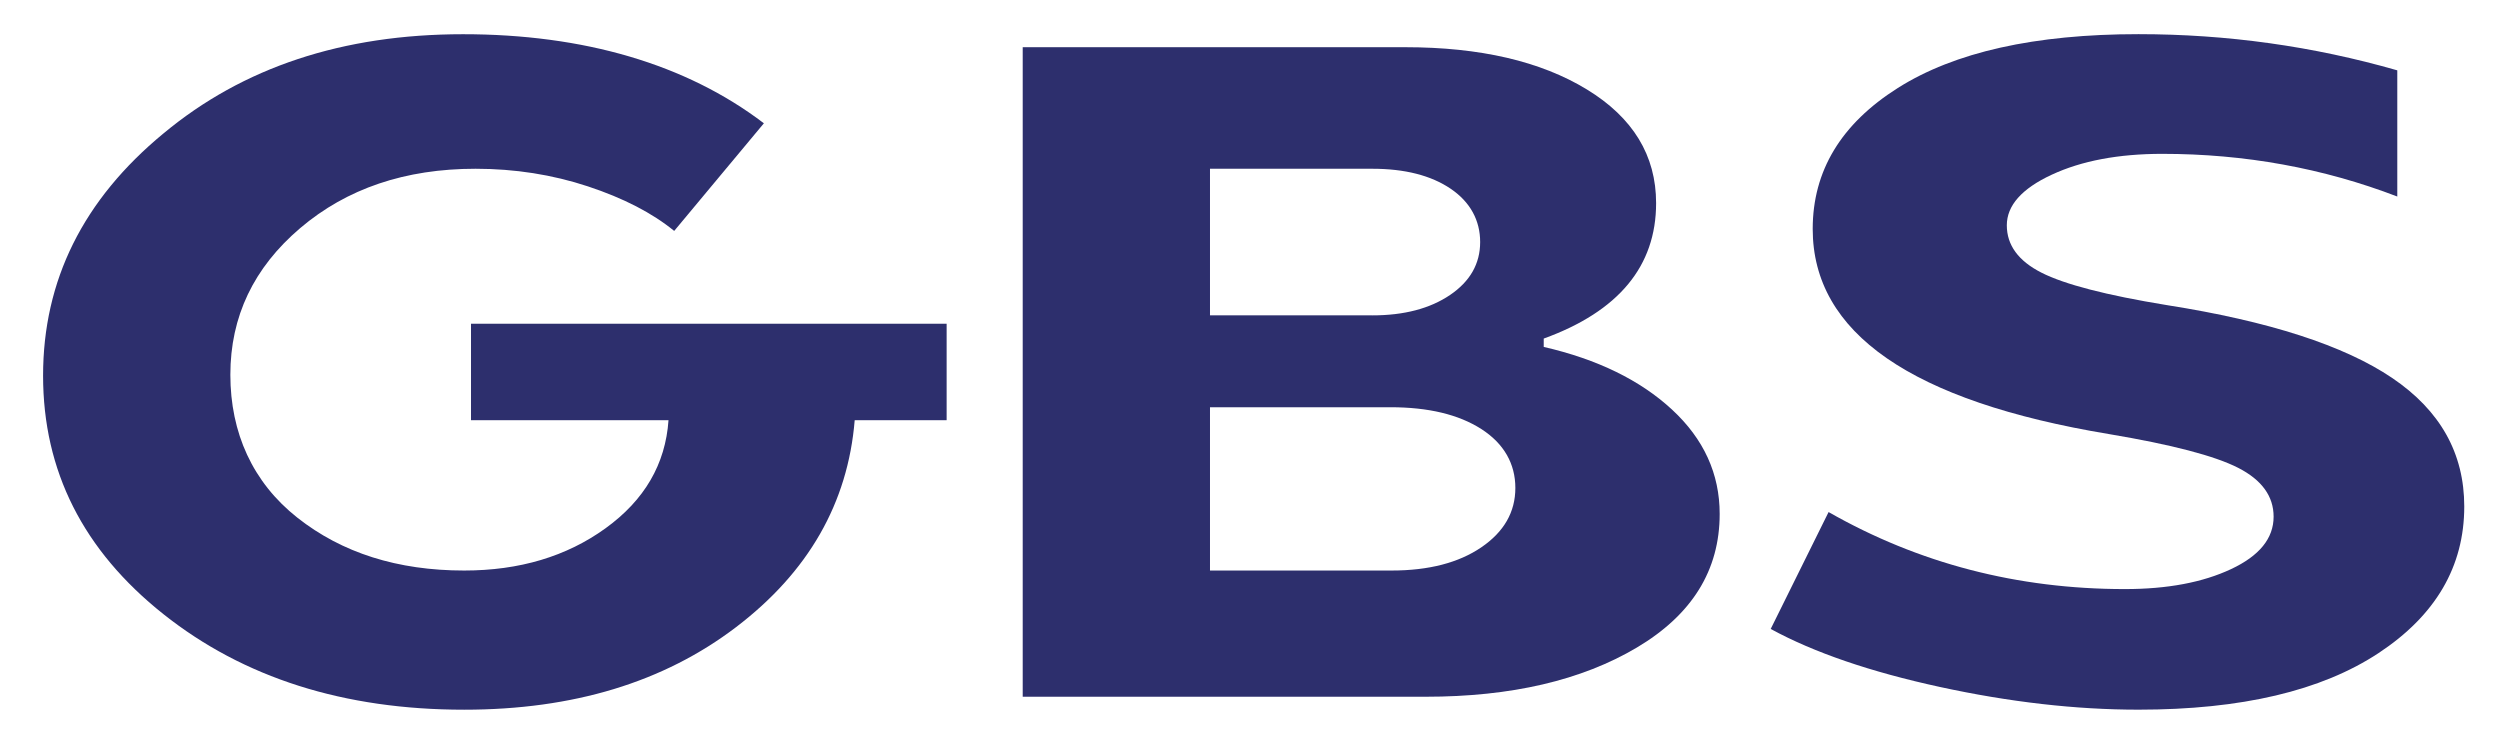 <?xml version="1.0" encoding="UTF-8"?><svg id="uuid-d59ecf87-21dc-4657-8036-56dc59d3741a" xmlns="http://www.w3.org/2000/svg" width="889.18" height="259.71" viewBox="0 0 889.18 259.71"><defs><style>.uuid-7dac506a-1ddf-43fc-906e-f0e0aae7b80b{fill:#2d2f6d;}</style></defs><path class="uuid-7dac506a-1ddf-43fc-906e-f0e0aae7b80b" d="M58.12,47.48C86.38,23.94,121.91,12.17,164.7,12.17s79.26,10.56,106.99,31.68l-31.9,38.28c-7.81-6.38-18.04-11.66-30.68-15.84-12.65-4.18-25.98-6.27-39.97-6.27-25.03,0-45.82,7.04-62.38,21.12-16.55,14.08-24.83,31.47-24.83,52.14s7.94,38.28,23.82,50.83c15.88,12.54,35.66,18.81,59.35,18.81,19.64,0,36.4-5,50.26-15.02,13.86-10.01,21.33-22.82,22.41-38.45h-70.25v-34.32h169.17v34.32h-32.7c-2.42,29.49-16.49,54.02-42.19,73.6-25.71,19.58-57.94,29.37-96.69,29.37-42.8,0-78.46-11.33-106.99-33.99-28.53-22.66-42.8-50.93-42.8-84.82s14.26-62.59,42.8-86.14Z"/><path class="uuid-7dac506a-1ddf-43fc-906e-f0e0aae7b80b" d="M363.74,16.79h136.06c26.65,0,48.18,5.01,64.6,15.02,16.41,10.01,24.63,23.49,24.63,40.43,0,22.44-13.32,38.51-39.97,48.18v2.97c19.11,4.4,34.32,11.83,45.62,22.28,11.3,10.45,16.96,22.83,16.96,37.13,0,20.02-9.83,35.86-29.47,47.52-19.65,11.66-44.68,17.49-75.09,17.49h-143.33V16.79Zm124.35,95.38c11.3,0,20.52-2.42,27.66-7.26,7.13-4.84,10.7-11.11,10.7-18.81s-3.5-14.24-10.5-18.98c-7-4.73-16.29-7.1-27.86-7.1h-57.73v52.14h57.73Zm-57.73,32.67v58.08h64.6c13.18,0,23.82-2.75,31.9-8.25,8.07-5.5,12.11-12.54,12.11-21.12s-4.04-15.78-12.11-20.96c-8.08-5.17-18.84-7.75-32.3-7.75h-64.19Z"/><path class="uuid-7dac506a-1ddf-43fc-906e-f0e0aae7b80b" d="M650.39,182.13c32.03,18.26,67.15,27.39,105.38,27.39,15.07,0,27.66-2.36,37.75-7.1,10.09-4.73,15.14-10.94,15.14-18.65,0-7.26-4.18-13.04-12.52-17.33-8.35-4.29-23.69-8.3-46.03-12.05-70.25-11.66-105.38-35.97-105.38-72.94,0-20.68,10.09-37.4,30.28-50.16,20.19-12.76,48.71-19.14,85.59-19.14,31.49,0,62.17,4.29,92.05,12.87v44.88c-26.38-10.12-54.24-15.18-83.57-15.18-15.61,0-28.73,2.48-39.36,7.43-10.64,4.95-15.95,10.95-15.95,17.99s4.1,12.66,12.31,16.83c8.21,4.18,23.08,8.03,44.61,11.55,36.34,5.72,63.05,14.36,80.14,25.91,17.09,11.55,25.64,26.79,25.64,45.71,0,21.34-10.16,38.73-30.48,52.14-20.33,13.42-48.79,20.13-85.39,20.13-22.34,0-45.89-2.7-70.65-8.08-24.77-5.39-44.81-12.26-60.16-20.63l20.59-41.58Z"/></svg>